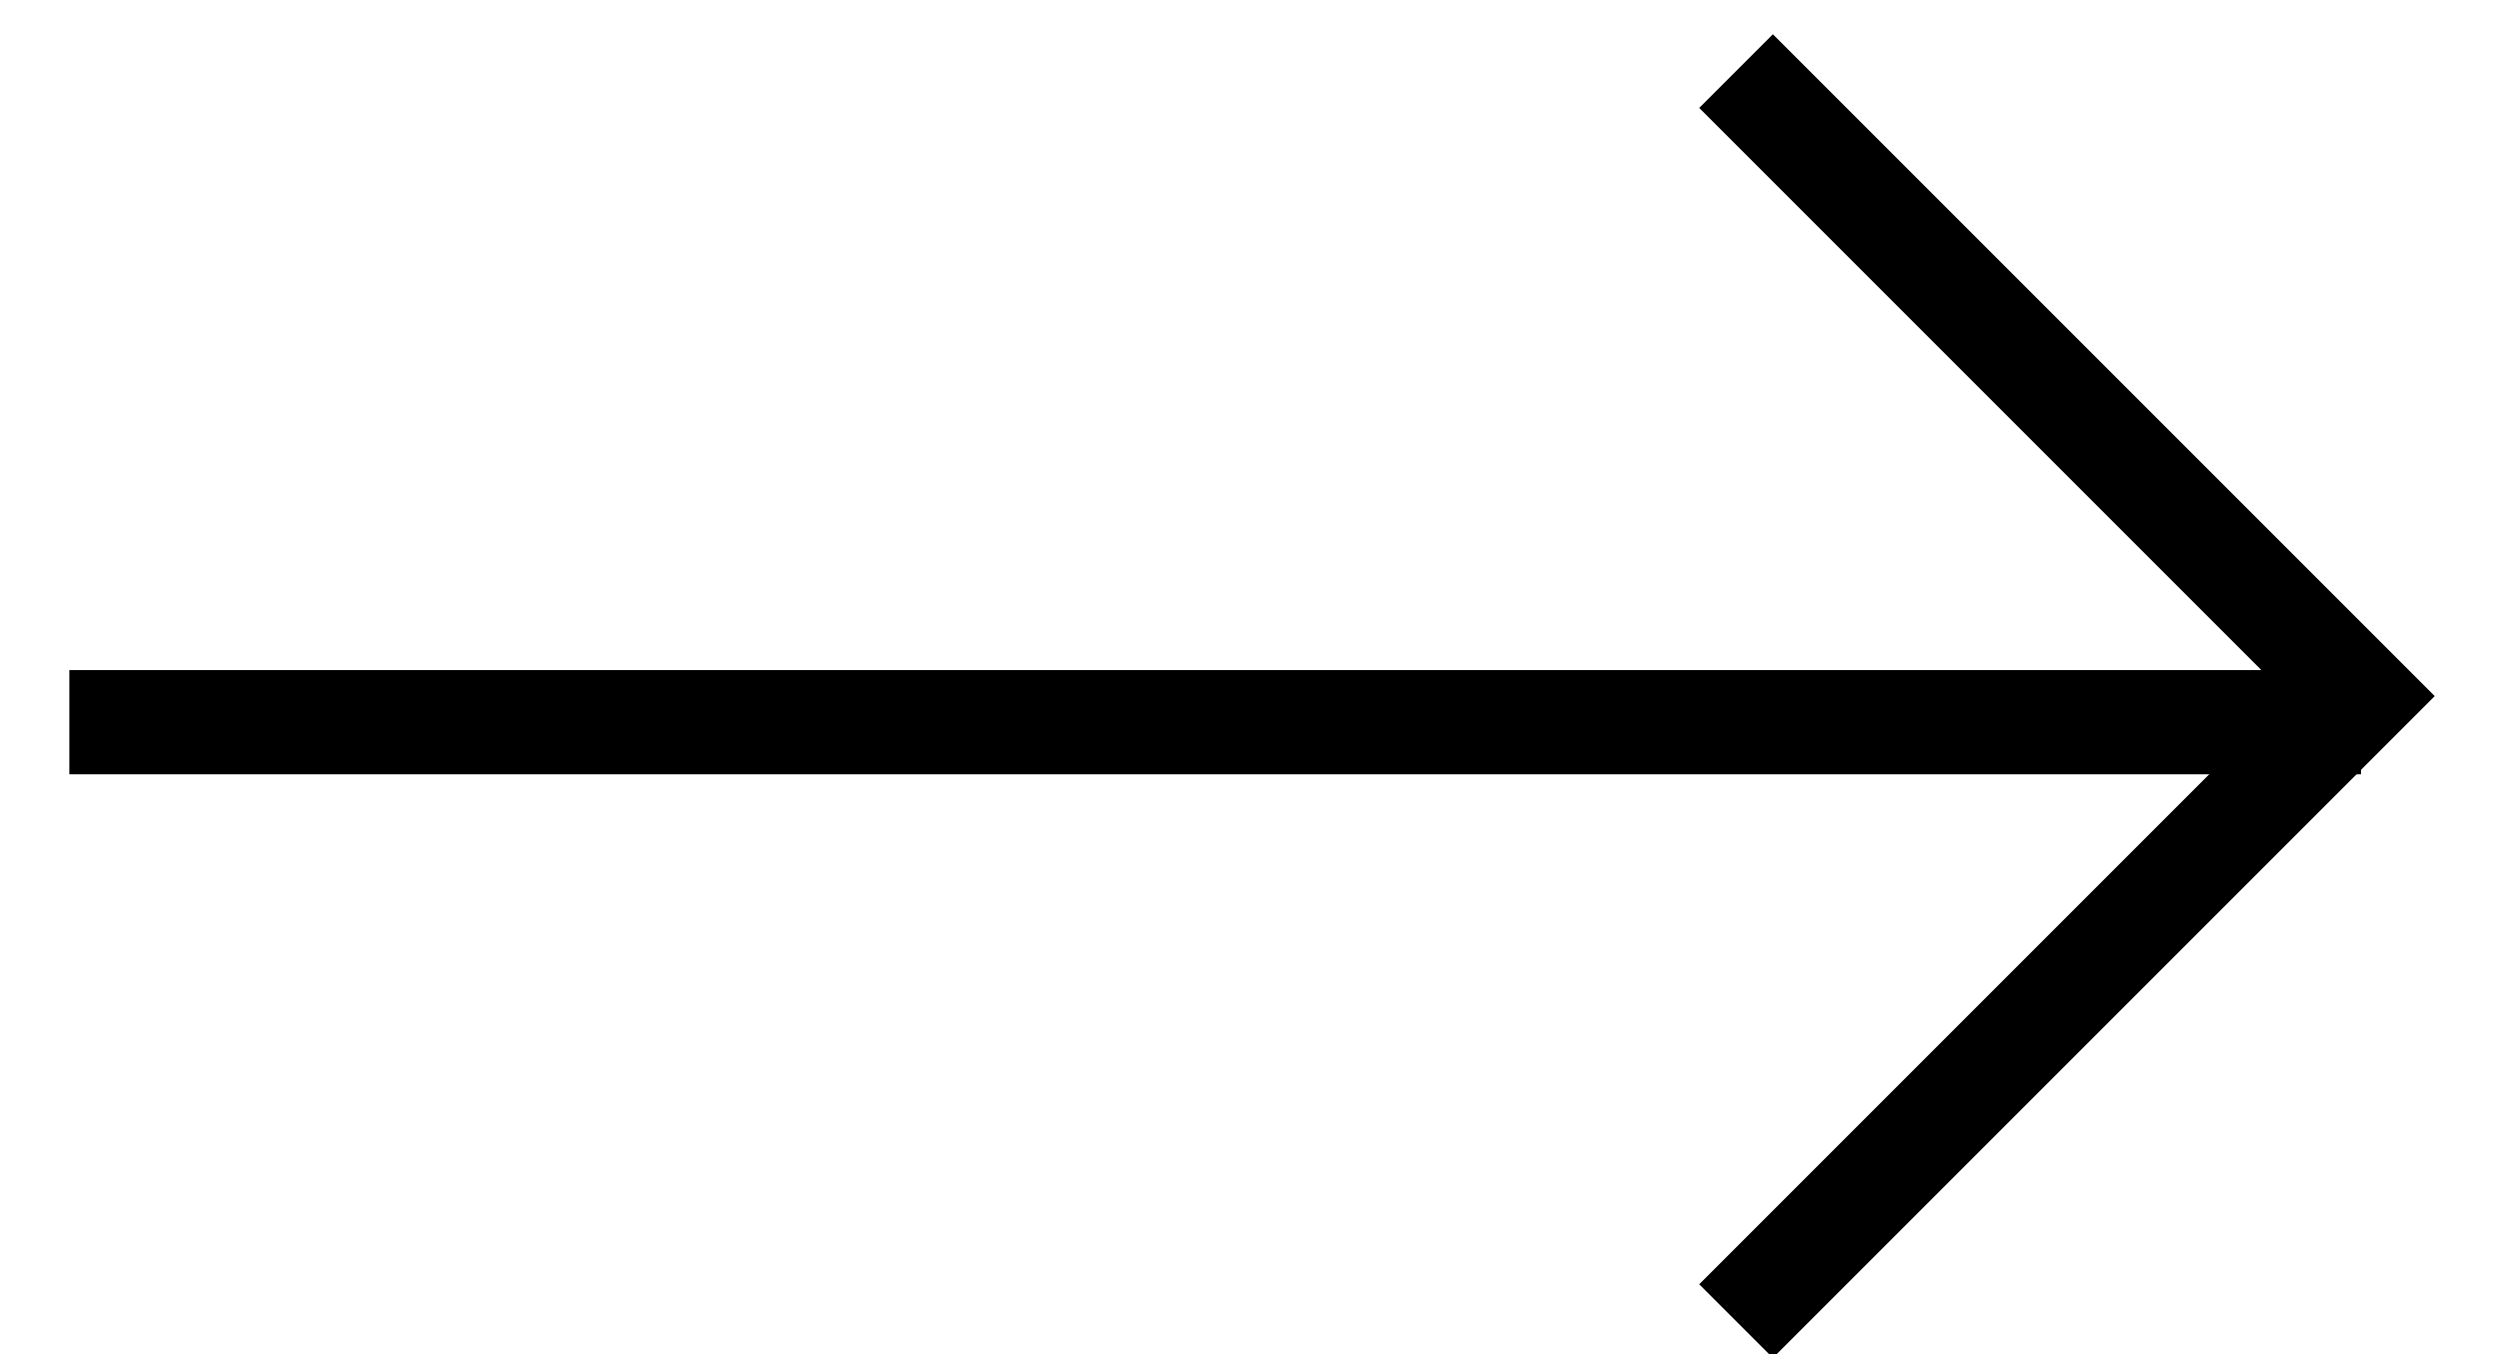 <svg xmlns="http://www.w3.org/2000/svg" width="24" height="13" viewBox="0 0 24 13">
    <g fill="none" fill-rule="evenodd">
        <g stroke="#000">
            <g>
                <g>
                    <g>
                        <path d="M-2.468 13.04L19.532 13.04" transform="translate(-218, -2064) translate(0, 1799) translate(73, 244) translate(159.5, 27.882) rotate(-315) translate(-159.5, -27.882) translate(149, 16.882) translate(8.532, 13.04) rotate(315) translate(-8.532, -13.04)"/>
                        <g>
                            <path d="M4.012 1.039L10.012 7.039 4.012 13.039" transform="translate(-218, -2064) translate(0, 1799) translate(73, 244) translate(159.5, 27.882) rotate(-315) translate(-159.5, -27.882) translate(149, 16.882) translate(7, 0.167) translate(7.012, 7.039) rotate(315) translate(-7.012, -7.039)"/>
                        </g>
                    </g>
                </g>
            </g>
        </g>
    </g>
</svg>
